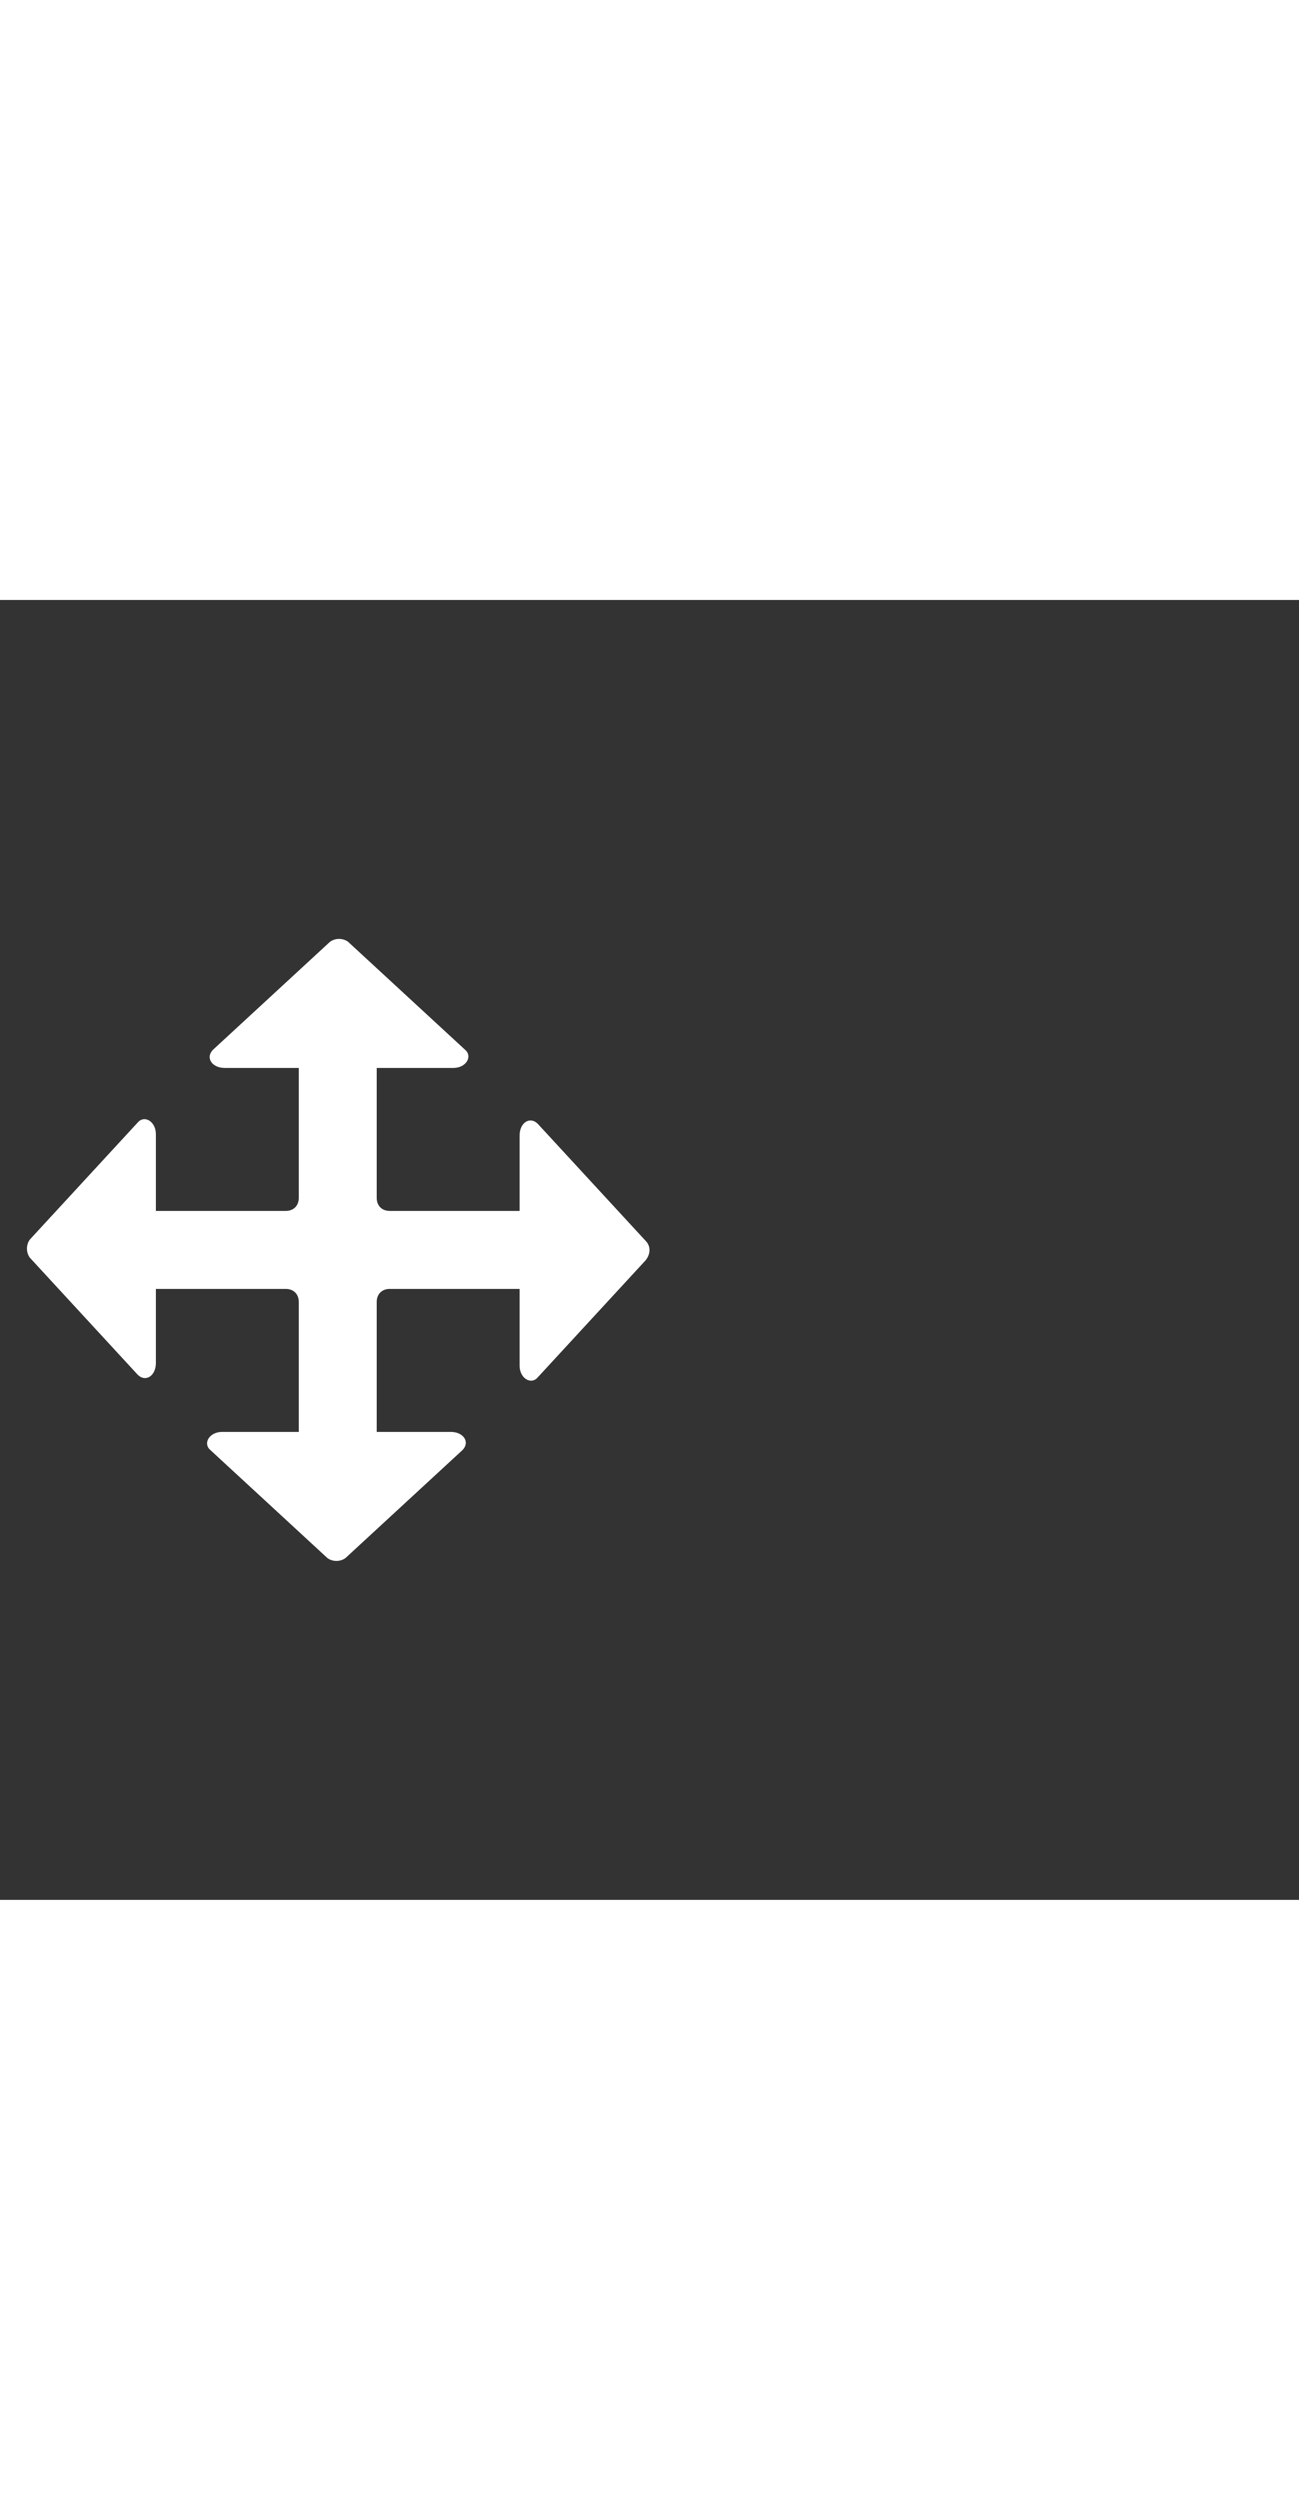 <svg xmlns="http://www.w3.org/2000/svg" width="52" height="100" viewBox="0 -24 100 100" weight="100"><rect x="0" y="-24" width="100" height="100" fill="#333333" stroke="none"/><path fill="#fff" d="M49.7 25.3l-8.3-9c-.6-.6-1.4-.1-1.4.9V23H30c-.6 0-1-.4-1-1V12h5.9c1 0 1.5-.9.9-1.4l-9-8.3c-.4-.3-1-.3-1.4 0l-9 8.3c-.6.6-.1 1.4.9 1.4H23v10c0 .6-.4 1-1 1H12v-5.9c0-1-.9-1.5-1.4-.9l-8.3 9c-.3.4-.3 1 0 1.4l8.3 9c.6.6 1.4.1 1.4-.9V29h10c.6 0 1 .4 1 1v10h-5.9c-1 0-1.5.9-.9 1.4l9 8.3c.4.3 1 .3 1.4 0l9-8.3c.6-.6.1-1.4-.9-1.4H29V30c0-.6.4-1 1-1h10v5.9c0 1 .9 1.5 1.4.9l8.3-9c.4-.5.4-1.1 0-1.5z M0.52 0.52"/></svg>